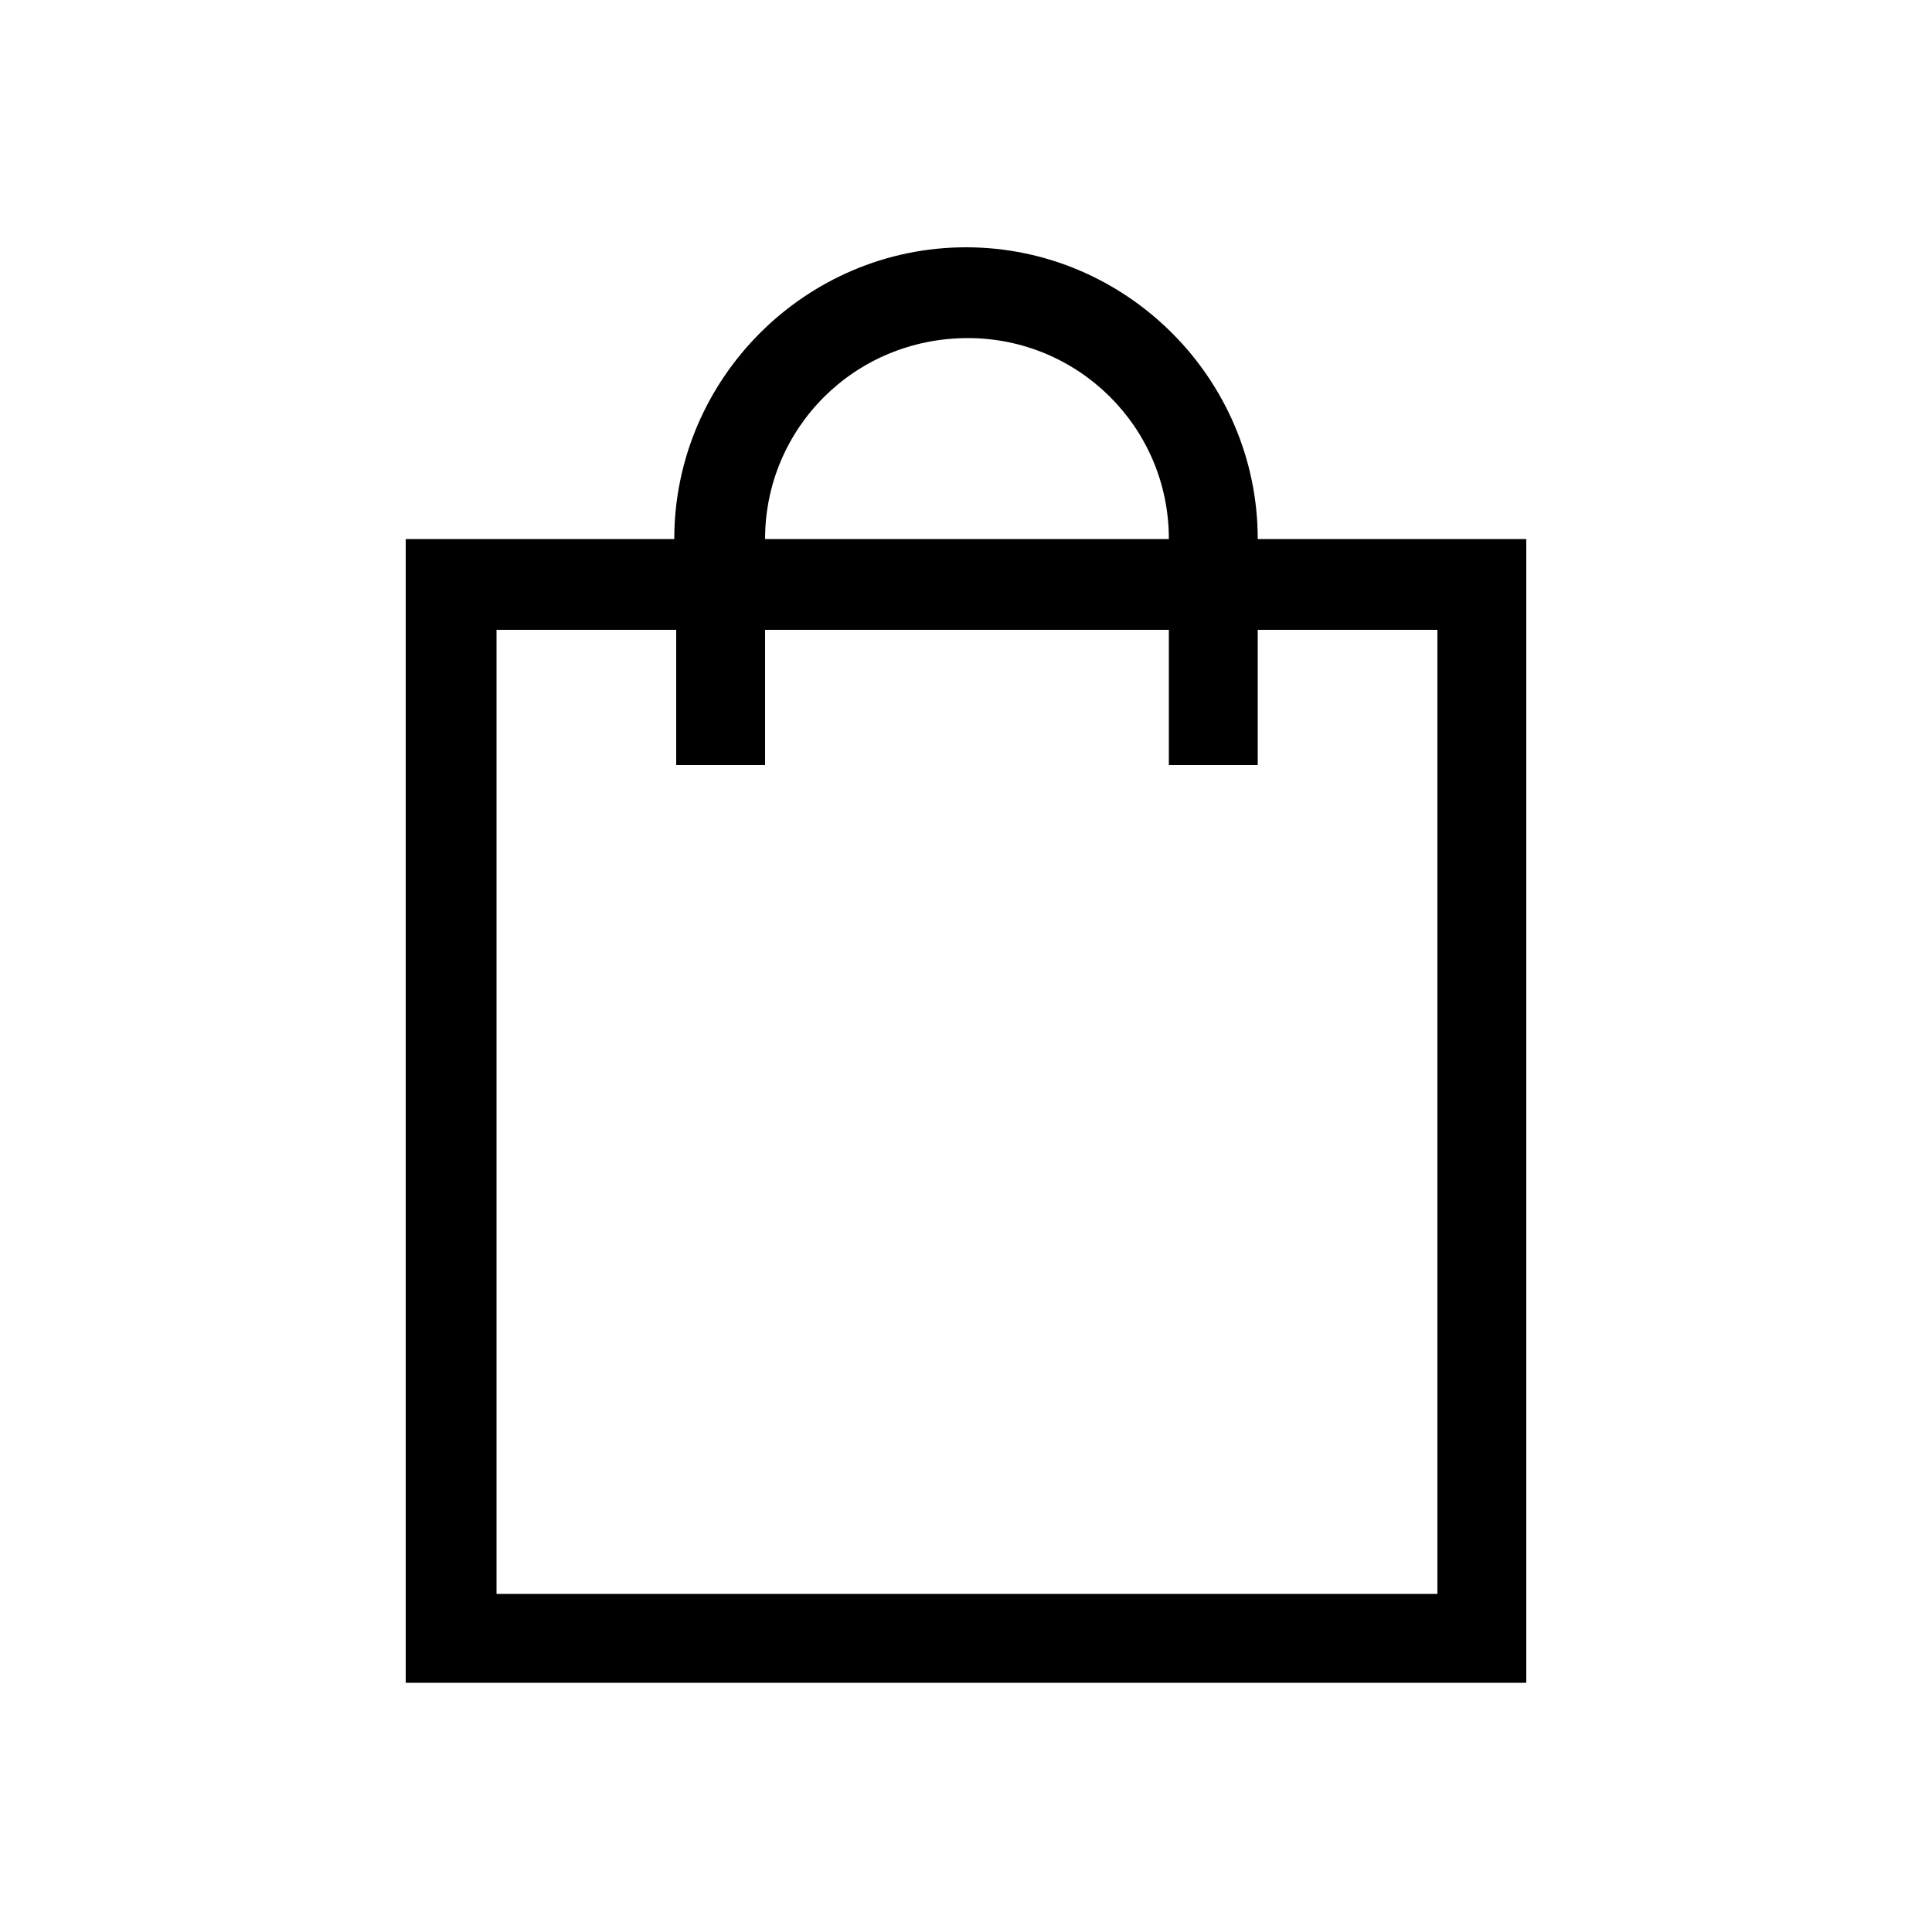 <?xml version="1.0" encoding="utf-8"?>
<!-- Generator: Adobe Illustrator 27.0.1, SVG Export Plug-In . SVG Version: 6.00 Build 0)  -->
<svg version="1.1" id="Layer_1" xmlns="http://www.w3.org/2000/svg" xmlns:xlink="http://www.w3.org/1999/xlink" x="0px" y="0px"
	 viewBox="0 0 100 100" style="enable-background:new 0 0 100 100;" xml:space="preserve">
<path id="Union_4" d="M21,87.2V27.9h13.9l0,0c0-8.3,6.8-15.1,15.1-15.1l0,0c8.3,0,15.1,6.8,15.1,15.1l0,0l0,0H79v59.2H21z
	 M25.6,82.5h48.8V32.6h-9.3v7h-4.6v-7H39.6v7h-4.6v-7h-9.3V82.5z M39.6,27.9h20.9c0-5.8-4.7-10.4-10.4-10.4
	C44.2,17.5,39.6,22.2,39.6,27.9z"/>
</svg>

